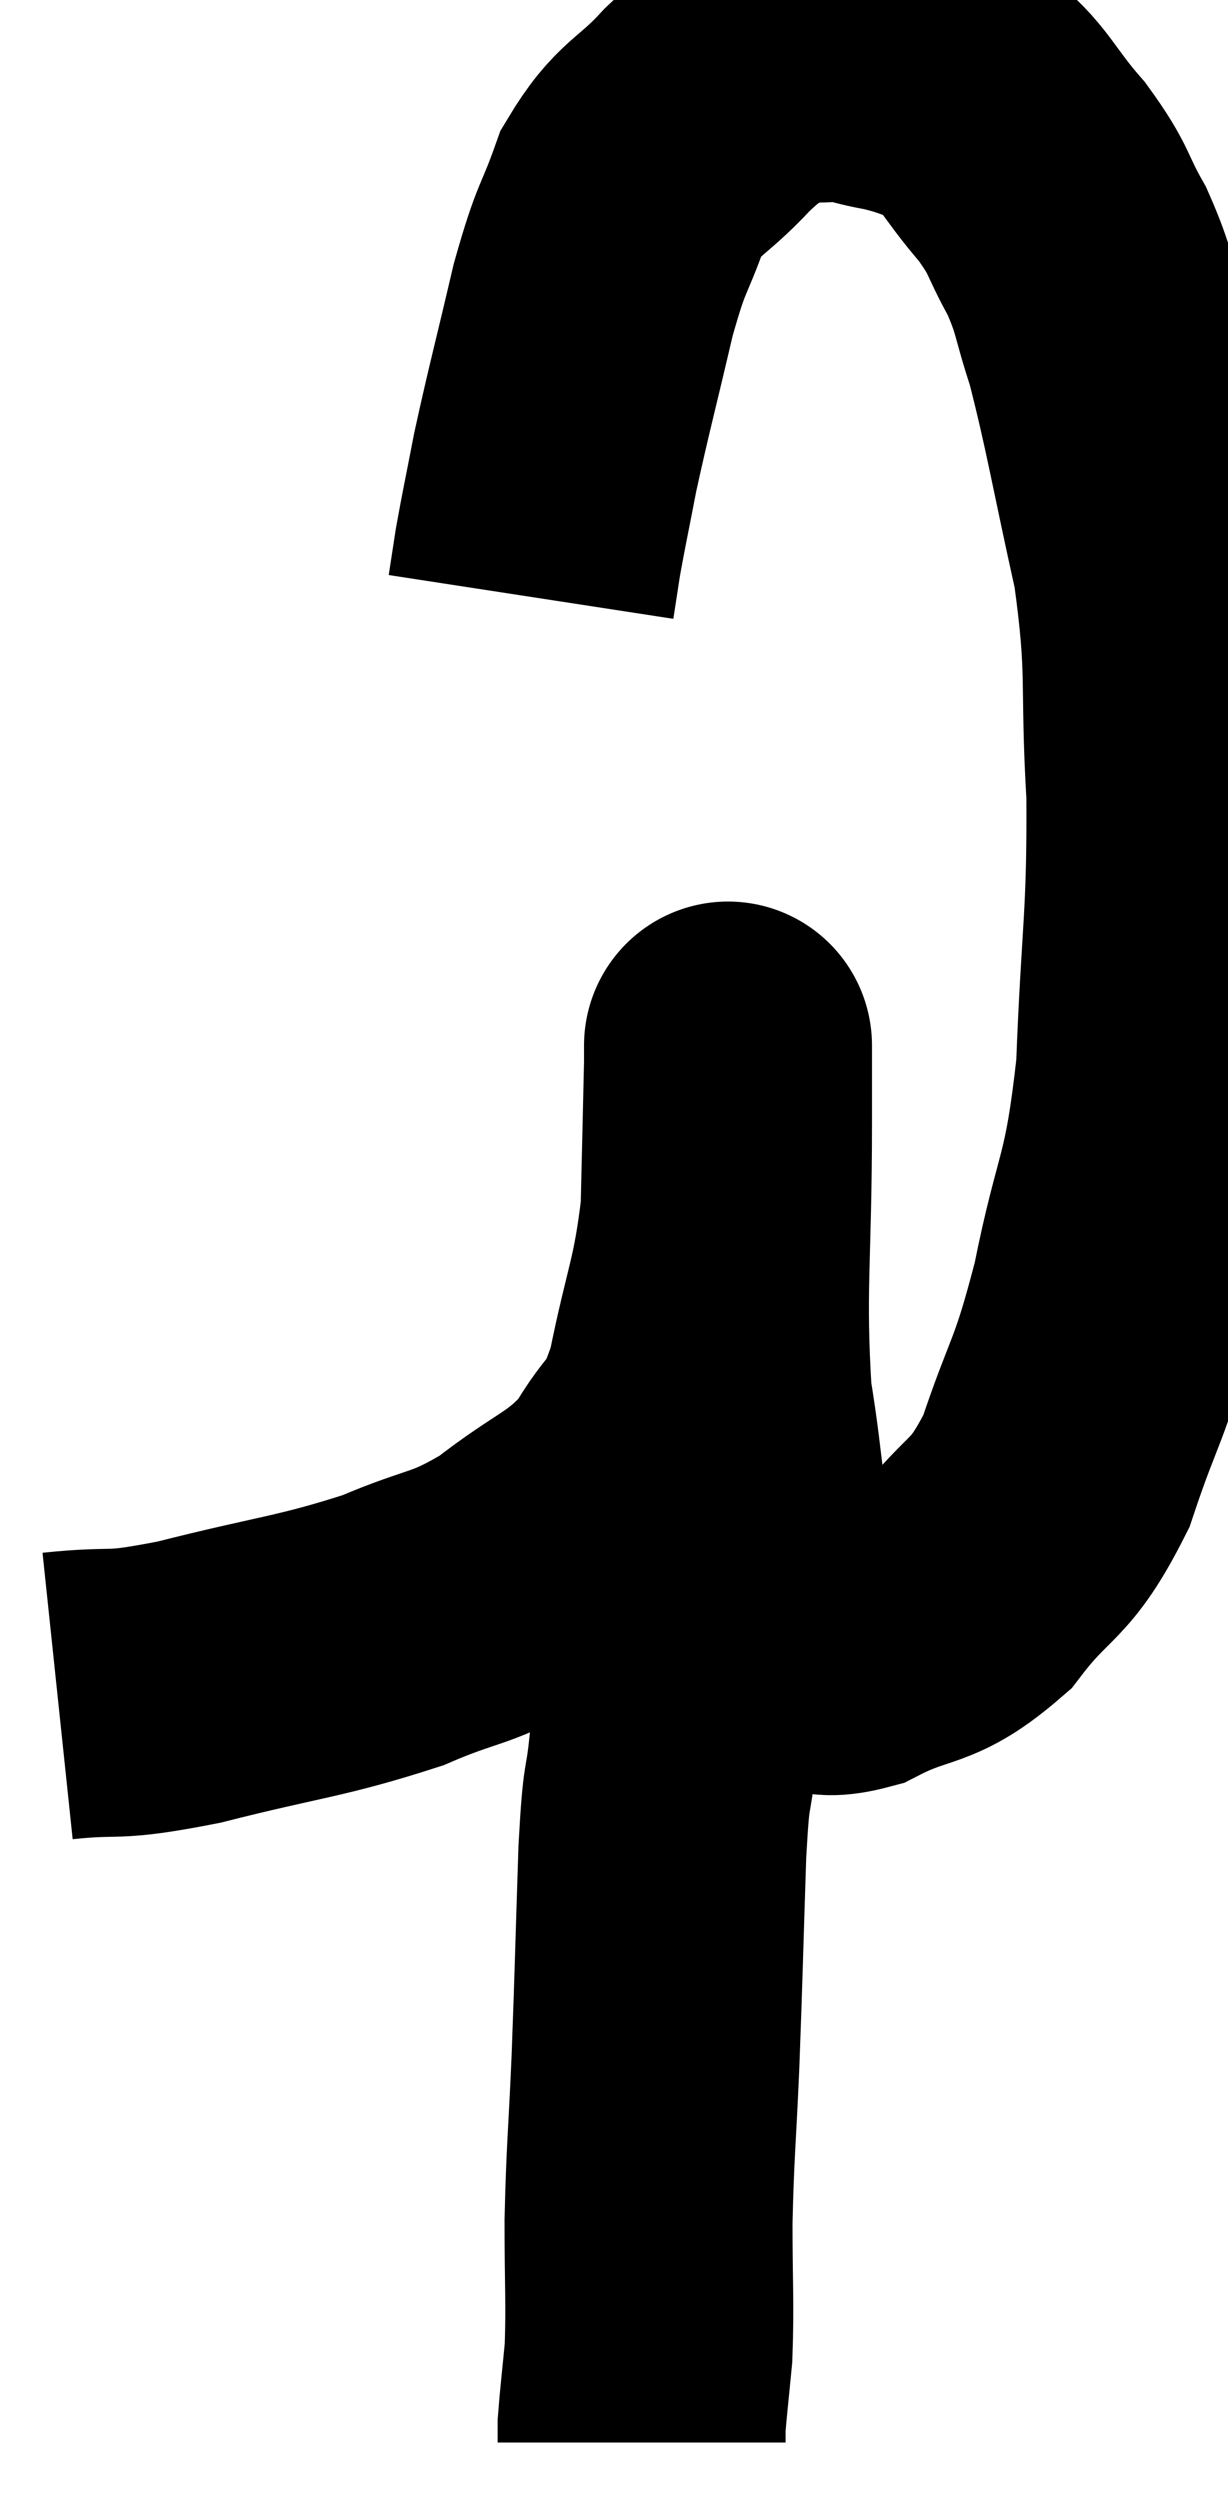 <svg xmlns="http://www.w3.org/2000/svg" viewBox="10.88 2.657 21.321 43.403" width="21.321" height="43.403"><path d="M 11.88 32.1 C 13.02 31.98, 12.705 32.145, 14.16 31.86 C 15.93 31.41, 16.26 31.425, 17.7 30.96 C 18.81 30.48, 18.87 30.63, 19.92 30 C 20.91 29.22, 21.165 29.265, 21.9 28.44 C 22.38 27.57, 22.47 27.885, 22.86 26.7 C 23.16 25.2, 23.295 25.095, 23.46 23.7 C 23.49 22.41, 23.505 21.81, 23.52 21.12 C 23.52 21.03, 23.52 20.985, 23.52 20.94 C 23.52 20.94, 23.52 20.64, 23.52 20.94 C 23.52 21.54, 23.52 20.64, 23.52 22.14 C 23.52 24.54, 23.4 25.02, 23.52 26.94 C 23.76 28.38, 23.7 28.8, 24 29.82 C 24.36 30.42, 24.3 30.66, 24.72 31.02 C 25.2 31.14, 24.945 31.455, 25.68 31.26 C 26.67 30.75, 26.775 31.005, 27.66 30.24 C 28.44 29.22, 28.575 29.475, 29.22 28.2 C 29.73 26.67, 29.79 26.88, 30.24 25.14 C 30.63 23.19, 30.78 23.415, 31.02 21.24 C 31.11 18.84, 31.215 18.645, 31.2 16.44 C 31.08 14.43, 31.23 14.37, 30.96 12.42 C 30.54 10.53, 30.465 9.99, 30.12 8.64 C 29.85 7.83, 29.91 7.77, 29.58 7.02 C 29.19 6.33, 29.31 6.345, 28.8 5.64 C 28.17 4.92, 28.14 4.65, 27.54 4.2 C 26.97 4.02, 26.955 3.975, 26.4 3.84 C 25.86 3.75, 25.875 3.675, 25.32 3.66 C 24.75 3.72, 24.72 3.555, 24.18 3.78 C 23.67 4.17, 23.745 4.005, 23.16 4.56 C 22.5 5.28, 22.335 5.175, 21.84 6 C 21.51 6.93, 21.51 6.69, 21.18 7.86 C 20.85 9.27, 20.76 9.585, 20.52 10.68 C 20.37 11.46, 20.325 11.655, 20.22 12.24 L 20.1 13.02" fill="none" stroke="black" stroke-width="5"></path><path d="M 23.4 26.82 C 23.4 27.12, 23.475 26.97, 23.4 27.42 C 23.25 28.02, 23.235 27.84, 23.1 28.62 C 22.98 29.58, 22.995 29.43, 22.86 30.54 C 22.71 31.8, 22.68 31.995, 22.56 33.06 C 22.47 33.93, 22.455 33.45, 22.38 34.8 C 22.32 36.63, 22.32 36.855, 22.26 38.46 C 22.2 39.84, 22.17 39.96, 22.14 41.22 C 22.14 42.36, 22.17 42.615, 22.14 43.5 C 22.08 44.13, 22.05 44.37, 22.02 44.76 C 22.02 44.91, 22.02 44.985, 22.02 45.06 C 22.02 45.06, 22.02 45.06, 22.02 45.06 L 22.02 45.06" fill="none" stroke="black" stroke-width="5"></path></svg>